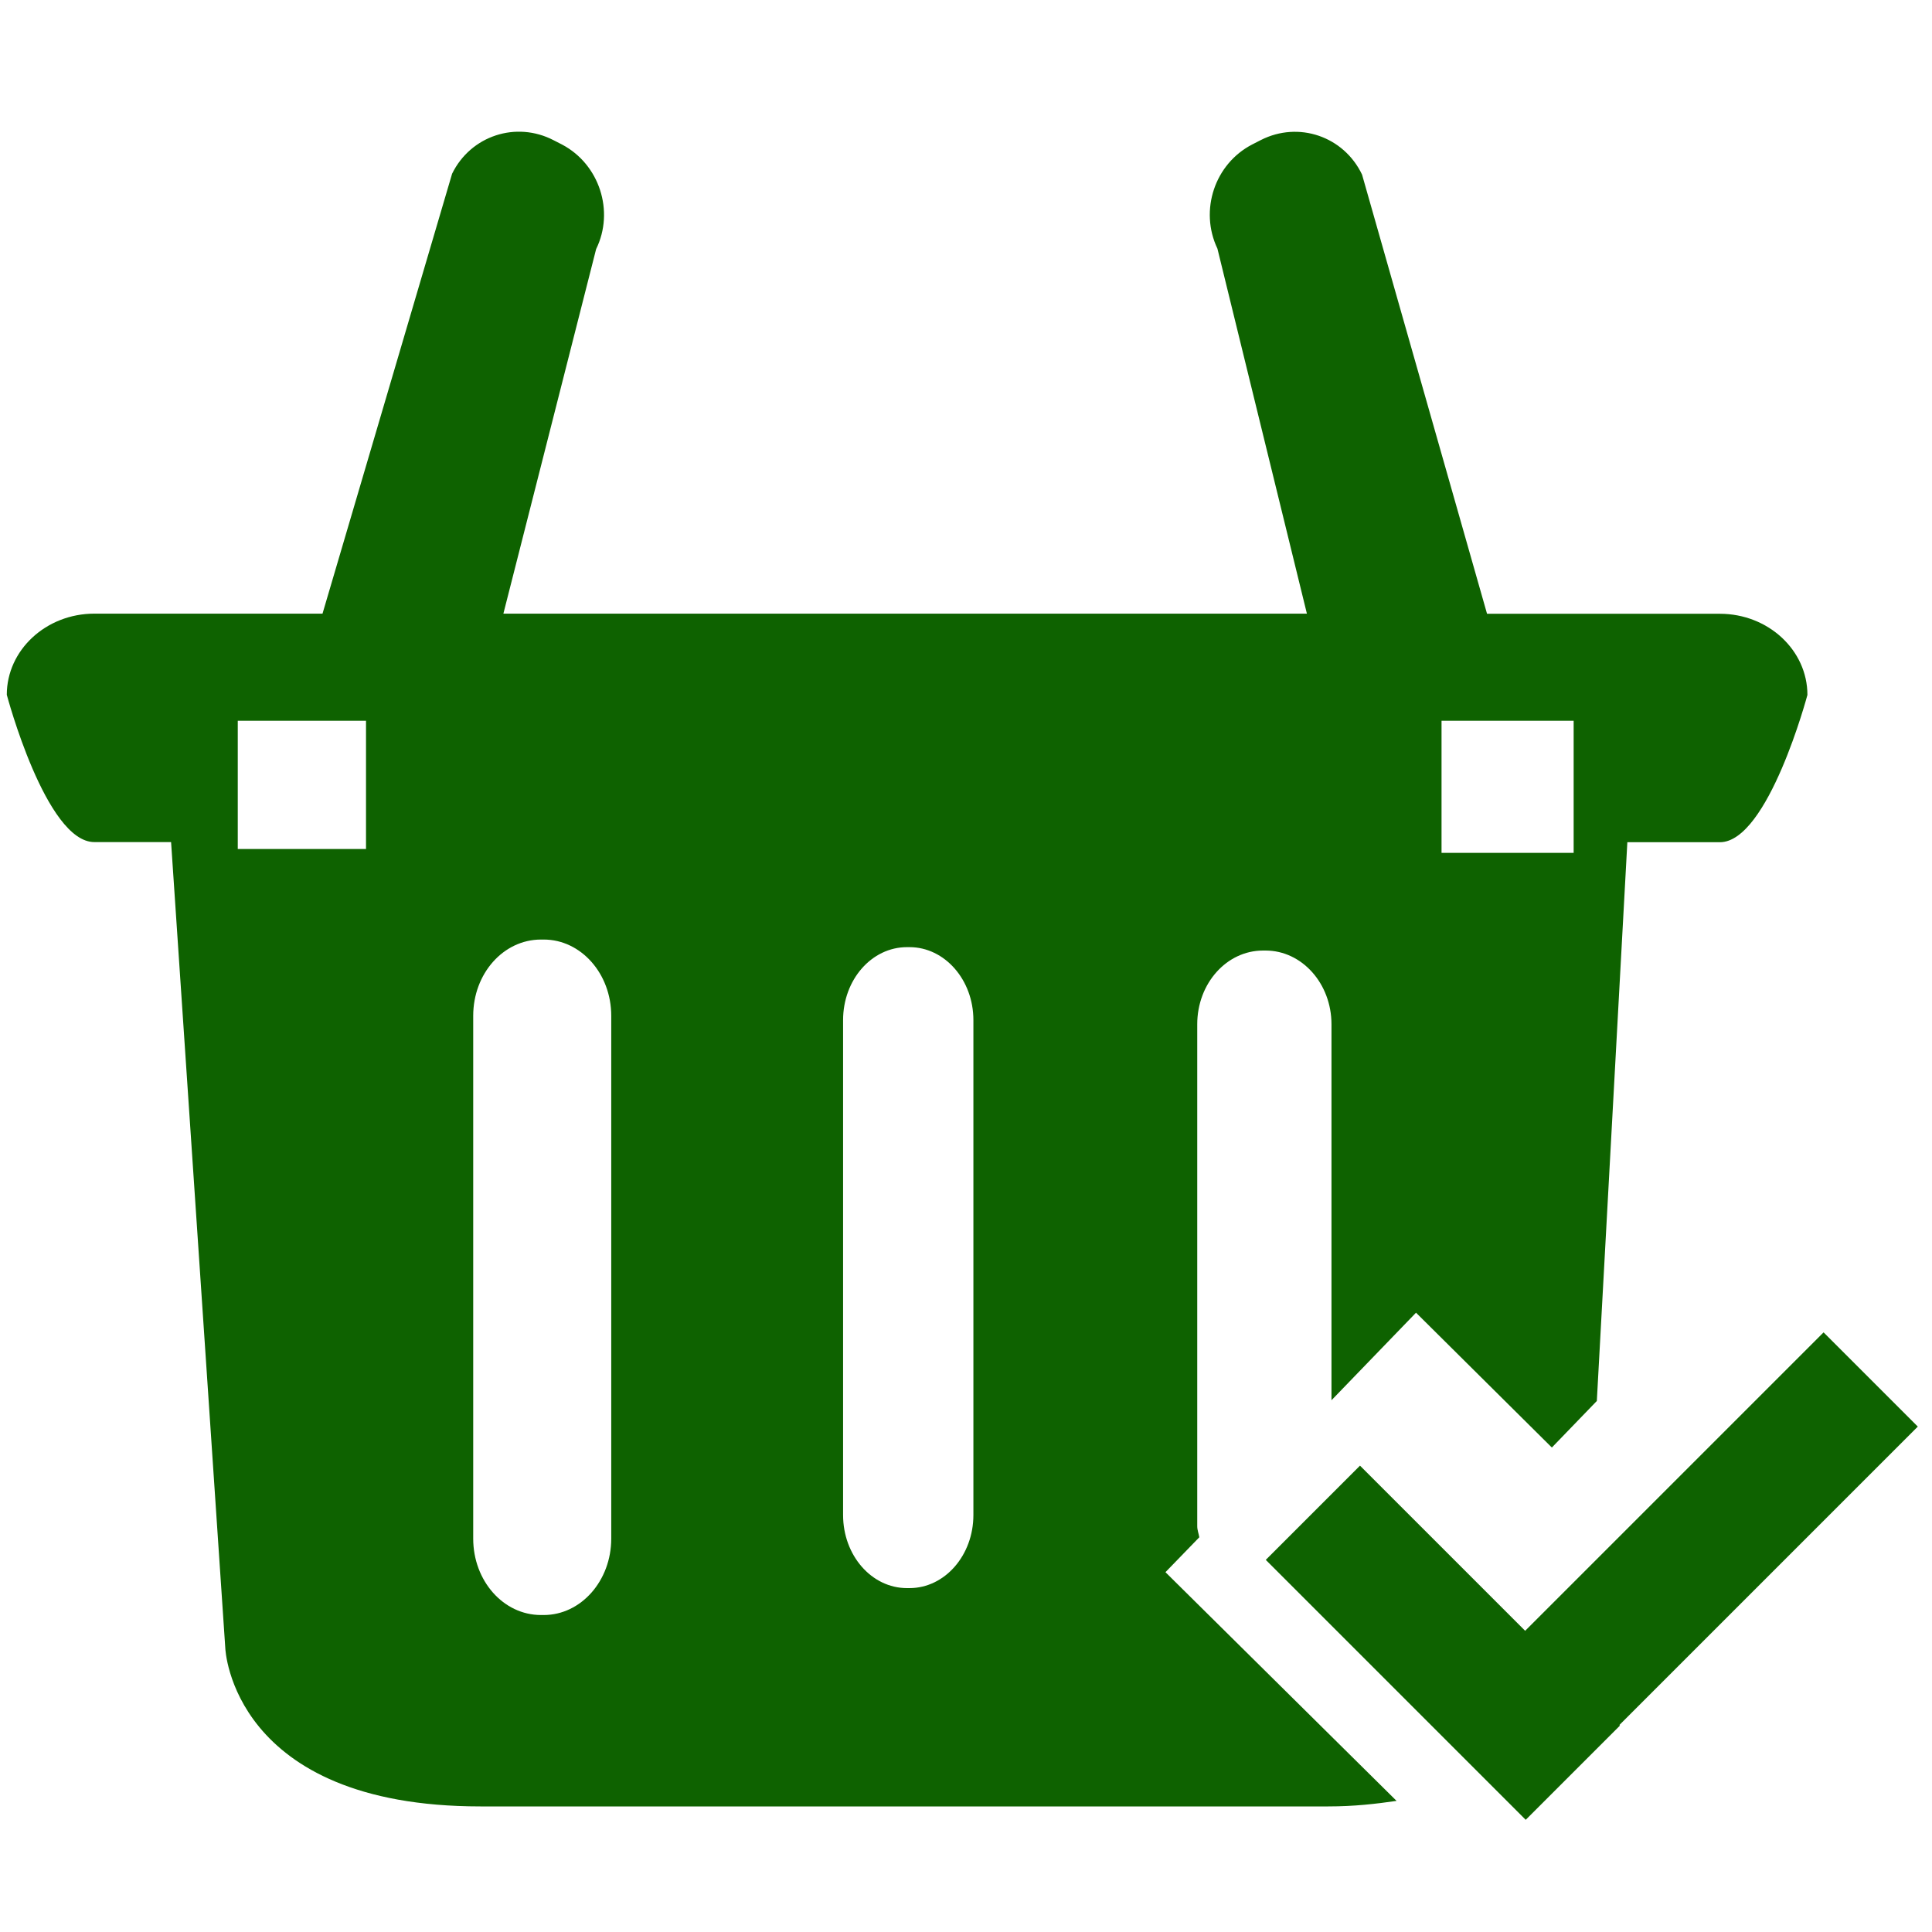 <svg width="29" height="29" viewBox="0 0 29 29" fill="none" xmlns="http://www.w3.org/2000/svg">
<path fill-rule="evenodd" clip-rule="evenodd" d="M17.494 23.599L18.002 23.075C17.993 23.019 17.971 22.968 17.971 22.908V15.375C17.971 14.763 18.411 14.268 18.959 14.268H18.997C19.542 14.268 19.986 14.763 19.986 15.375V21.018L21.255 19.704L23.294 21.728L23.969 21.029L24.427 12.642H25.816C26.541 12.642 27.13 10.431 27.13 10.431C27.13 9.76 26.542 9.213 25.816 9.213H22.321L20.445 2.621C20.171 2.046 19.492 1.814 18.926 2.102L18.797 2.168C18.234 2.458 18 3.157 18.274 3.732L19.617 9.211H7.556L8.948 3.739C9.227 3.17 8.997 2.467 8.439 2.171L8.312 2.106C7.748 1.812 7.065 2.037 6.786 2.608L4.841 9.211H1.416C0.691 9.211 0.102 9.758 0.102 10.429C0.102 10.429 0.689 12.64 1.416 12.64H2.568L3.382 24.742C3.382 24.742 3.476 27.115 7.212 27.115H19.938C20.327 27.115 20.65 27.077 20.963 27.032L17.494 23.599ZM21.638 10.819H23.621V12.802H21.638V10.819ZM5.494 12.744H3.569V10.819H5.494V12.744ZM9.175 23.095C9.175 23.729 8.72 24.242 8.162 24.242H8.12C7.556 24.242 7.103 23.729 7.103 23.095V15.248C7.103 14.614 7.556 14.103 8.12 14.103H8.162C8.72 14.103 9.175 14.614 9.175 15.248V23.095ZM14.611 22.741C14.611 23.347 14.181 23.838 13.652 23.838H13.614C13.083 23.838 12.655 23.347 12.655 22.741V15.312C12.655 14.707 13.083 14.217 13.614 14.217H13.652C14.181 14.217 14.611 14.708 14.611 15.312V22.741Z" fill="#0E6200"/>
<rect x="22" y="25.372" width="7.598" height="2" transform="rotate(-45 22 25.372)" fill="#0E6200"/>
<rect x="20.414" y="22" width="5.518" height="2" transform="rotate(45 20.414 22)" fill="#0E6200"/>
</svg>
